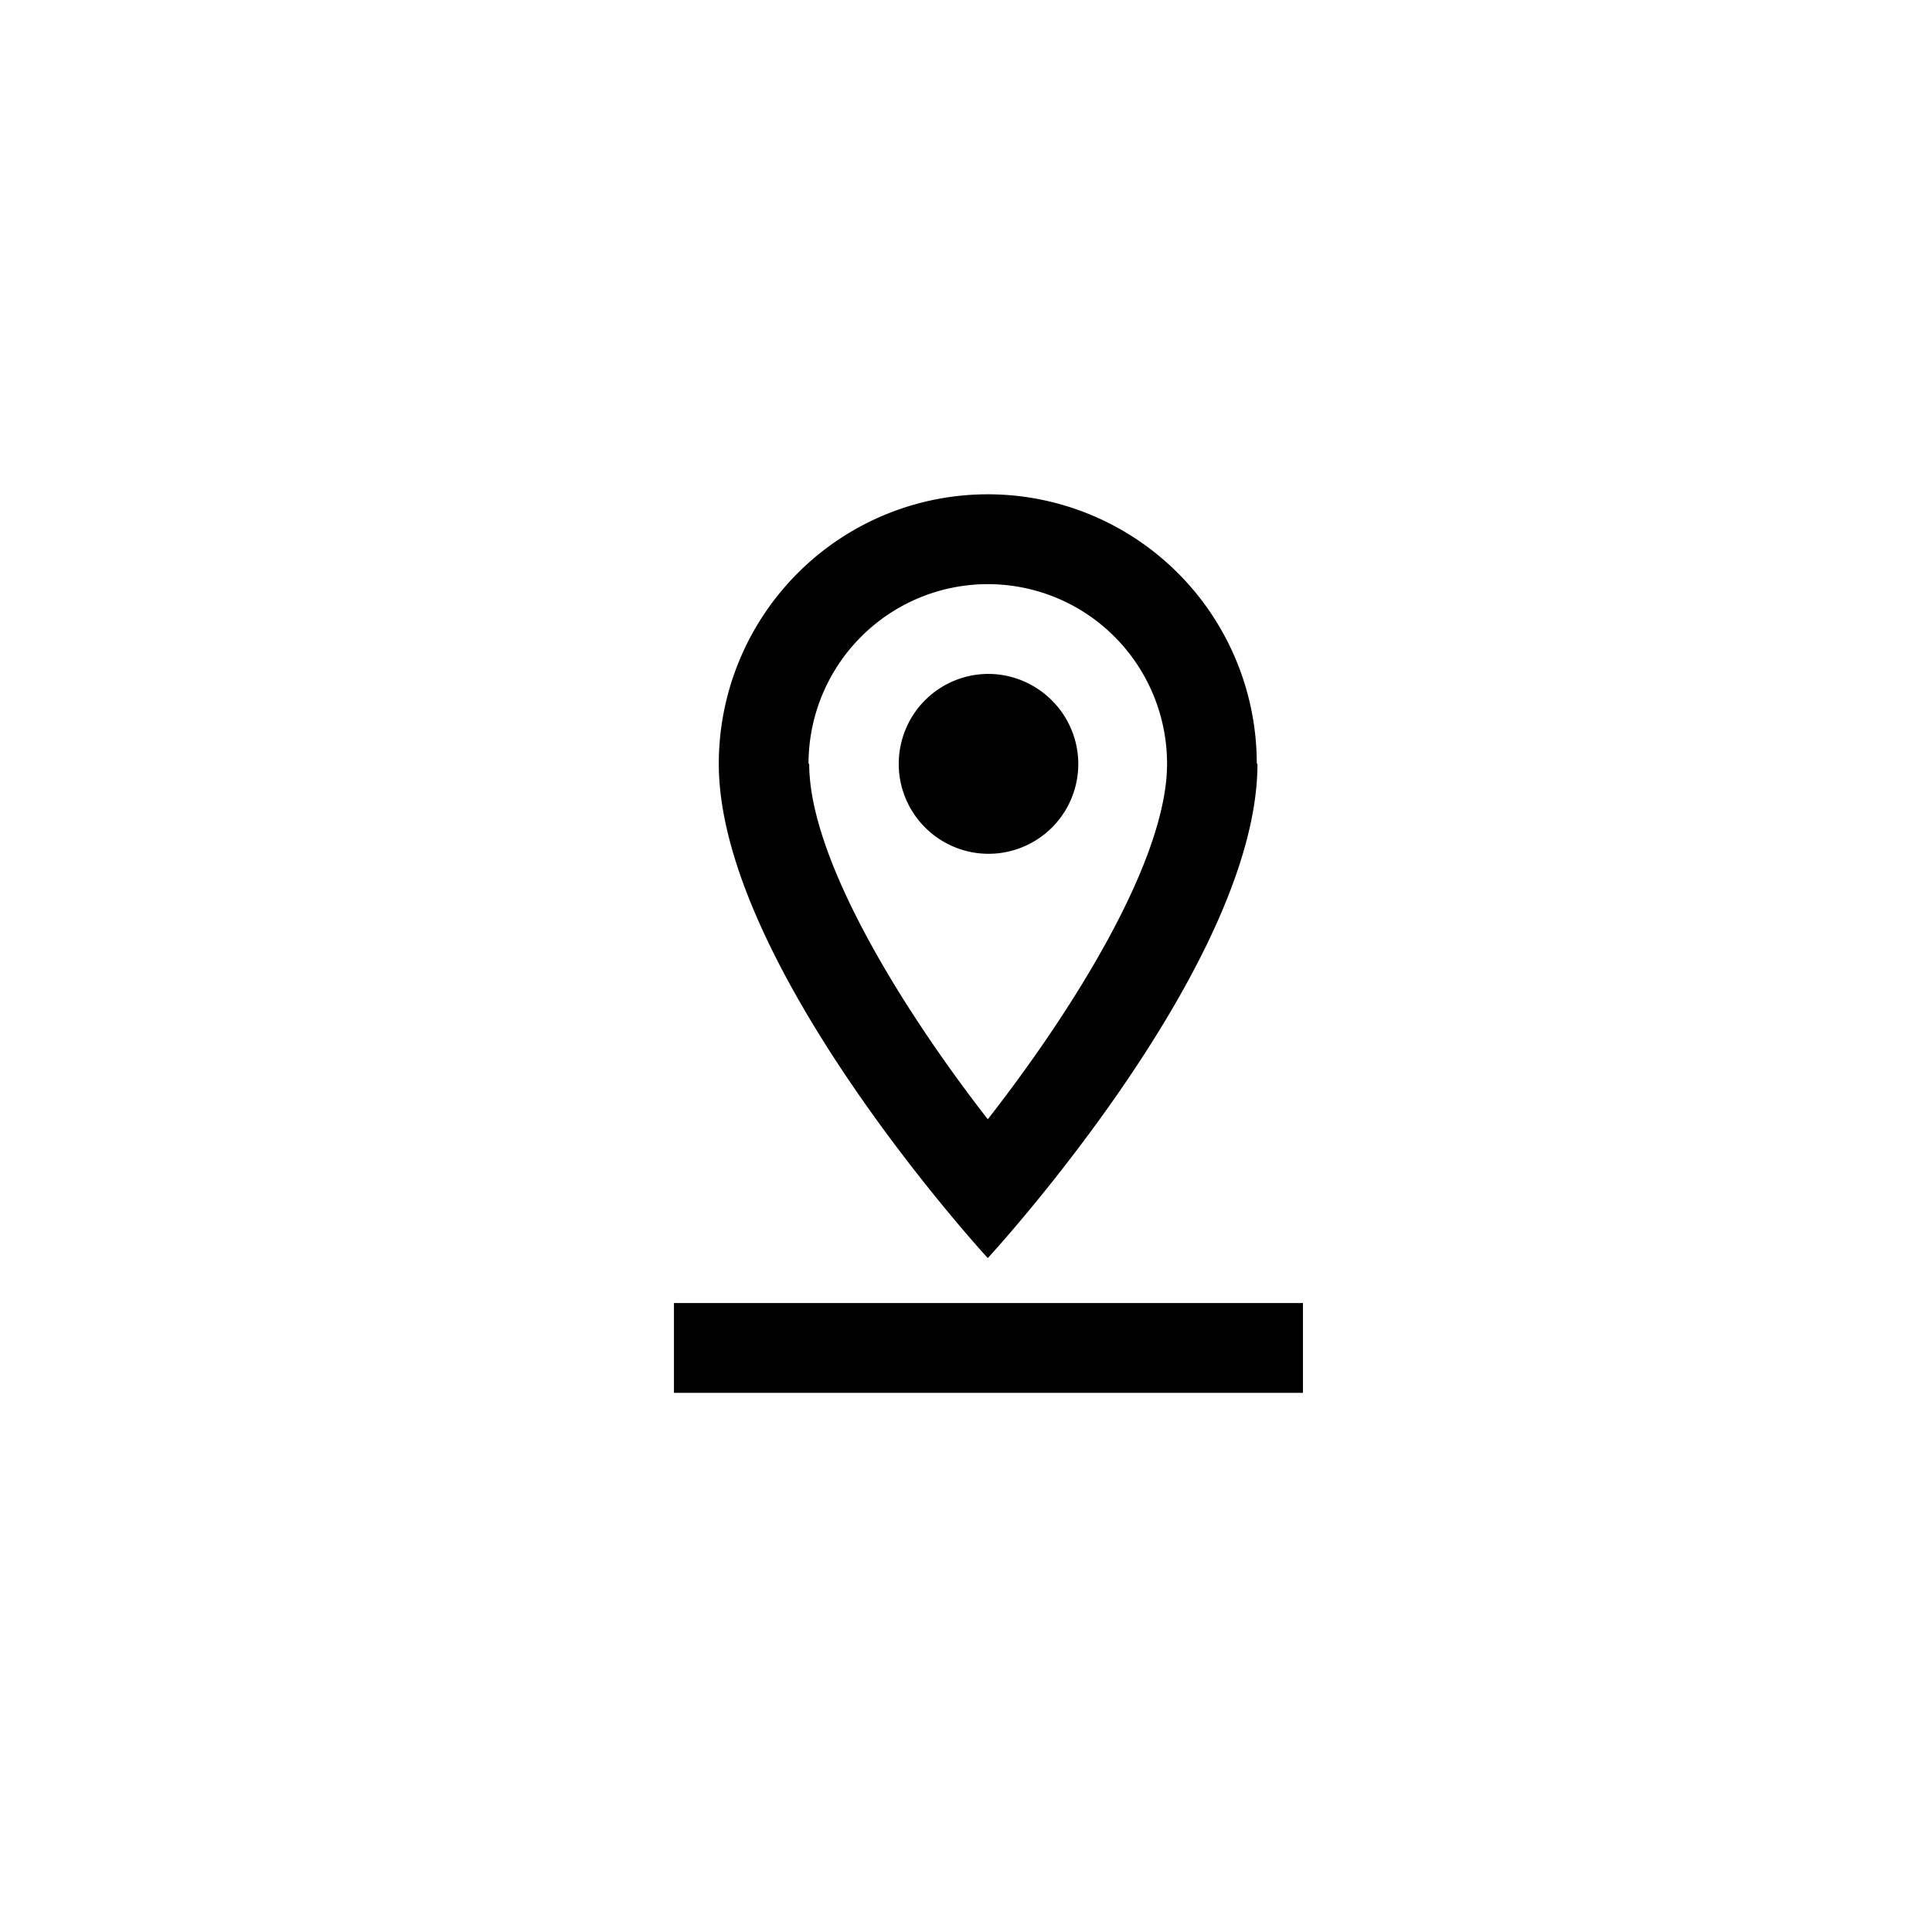 <svg xmlns="http://www.w3.org/2000/svg" viewBox="0 0 43 43"><path d="M15 29.002h14V31H15v-1.998zm12.972-12.001c0-1.592-.63-3.118-1.753-4.243a5.98 5.98 0 0 0-8.467 0 6.005 6.005 0 0 0-1.754 4.243c0 4.497 5.987 11 5.987 11s6.002-6.503 6.002-11h-.015zm-9.977 0c0-1.06.42-2.078 1.169-2.828a3.984 3.984 0 0 1 5.643-.001 4.006 4.006 0 0 1 1.168 2.829c0 2.13-2.074 5.458-3.99 7.91-1.9-2.441-3.975-5.79-3.975-7.91h-.015zM22 14.999a1.997 1.997 0 0 0-1.845 1.236c-.151.366-.19.768-.114 1.156a2.004 2.004 0 0 0 1.569 1.573 1.998 1.998 0 0 0 1.8-3.376 2.003 2.003 0 0 0-1.41-.589z"></path></svg>
